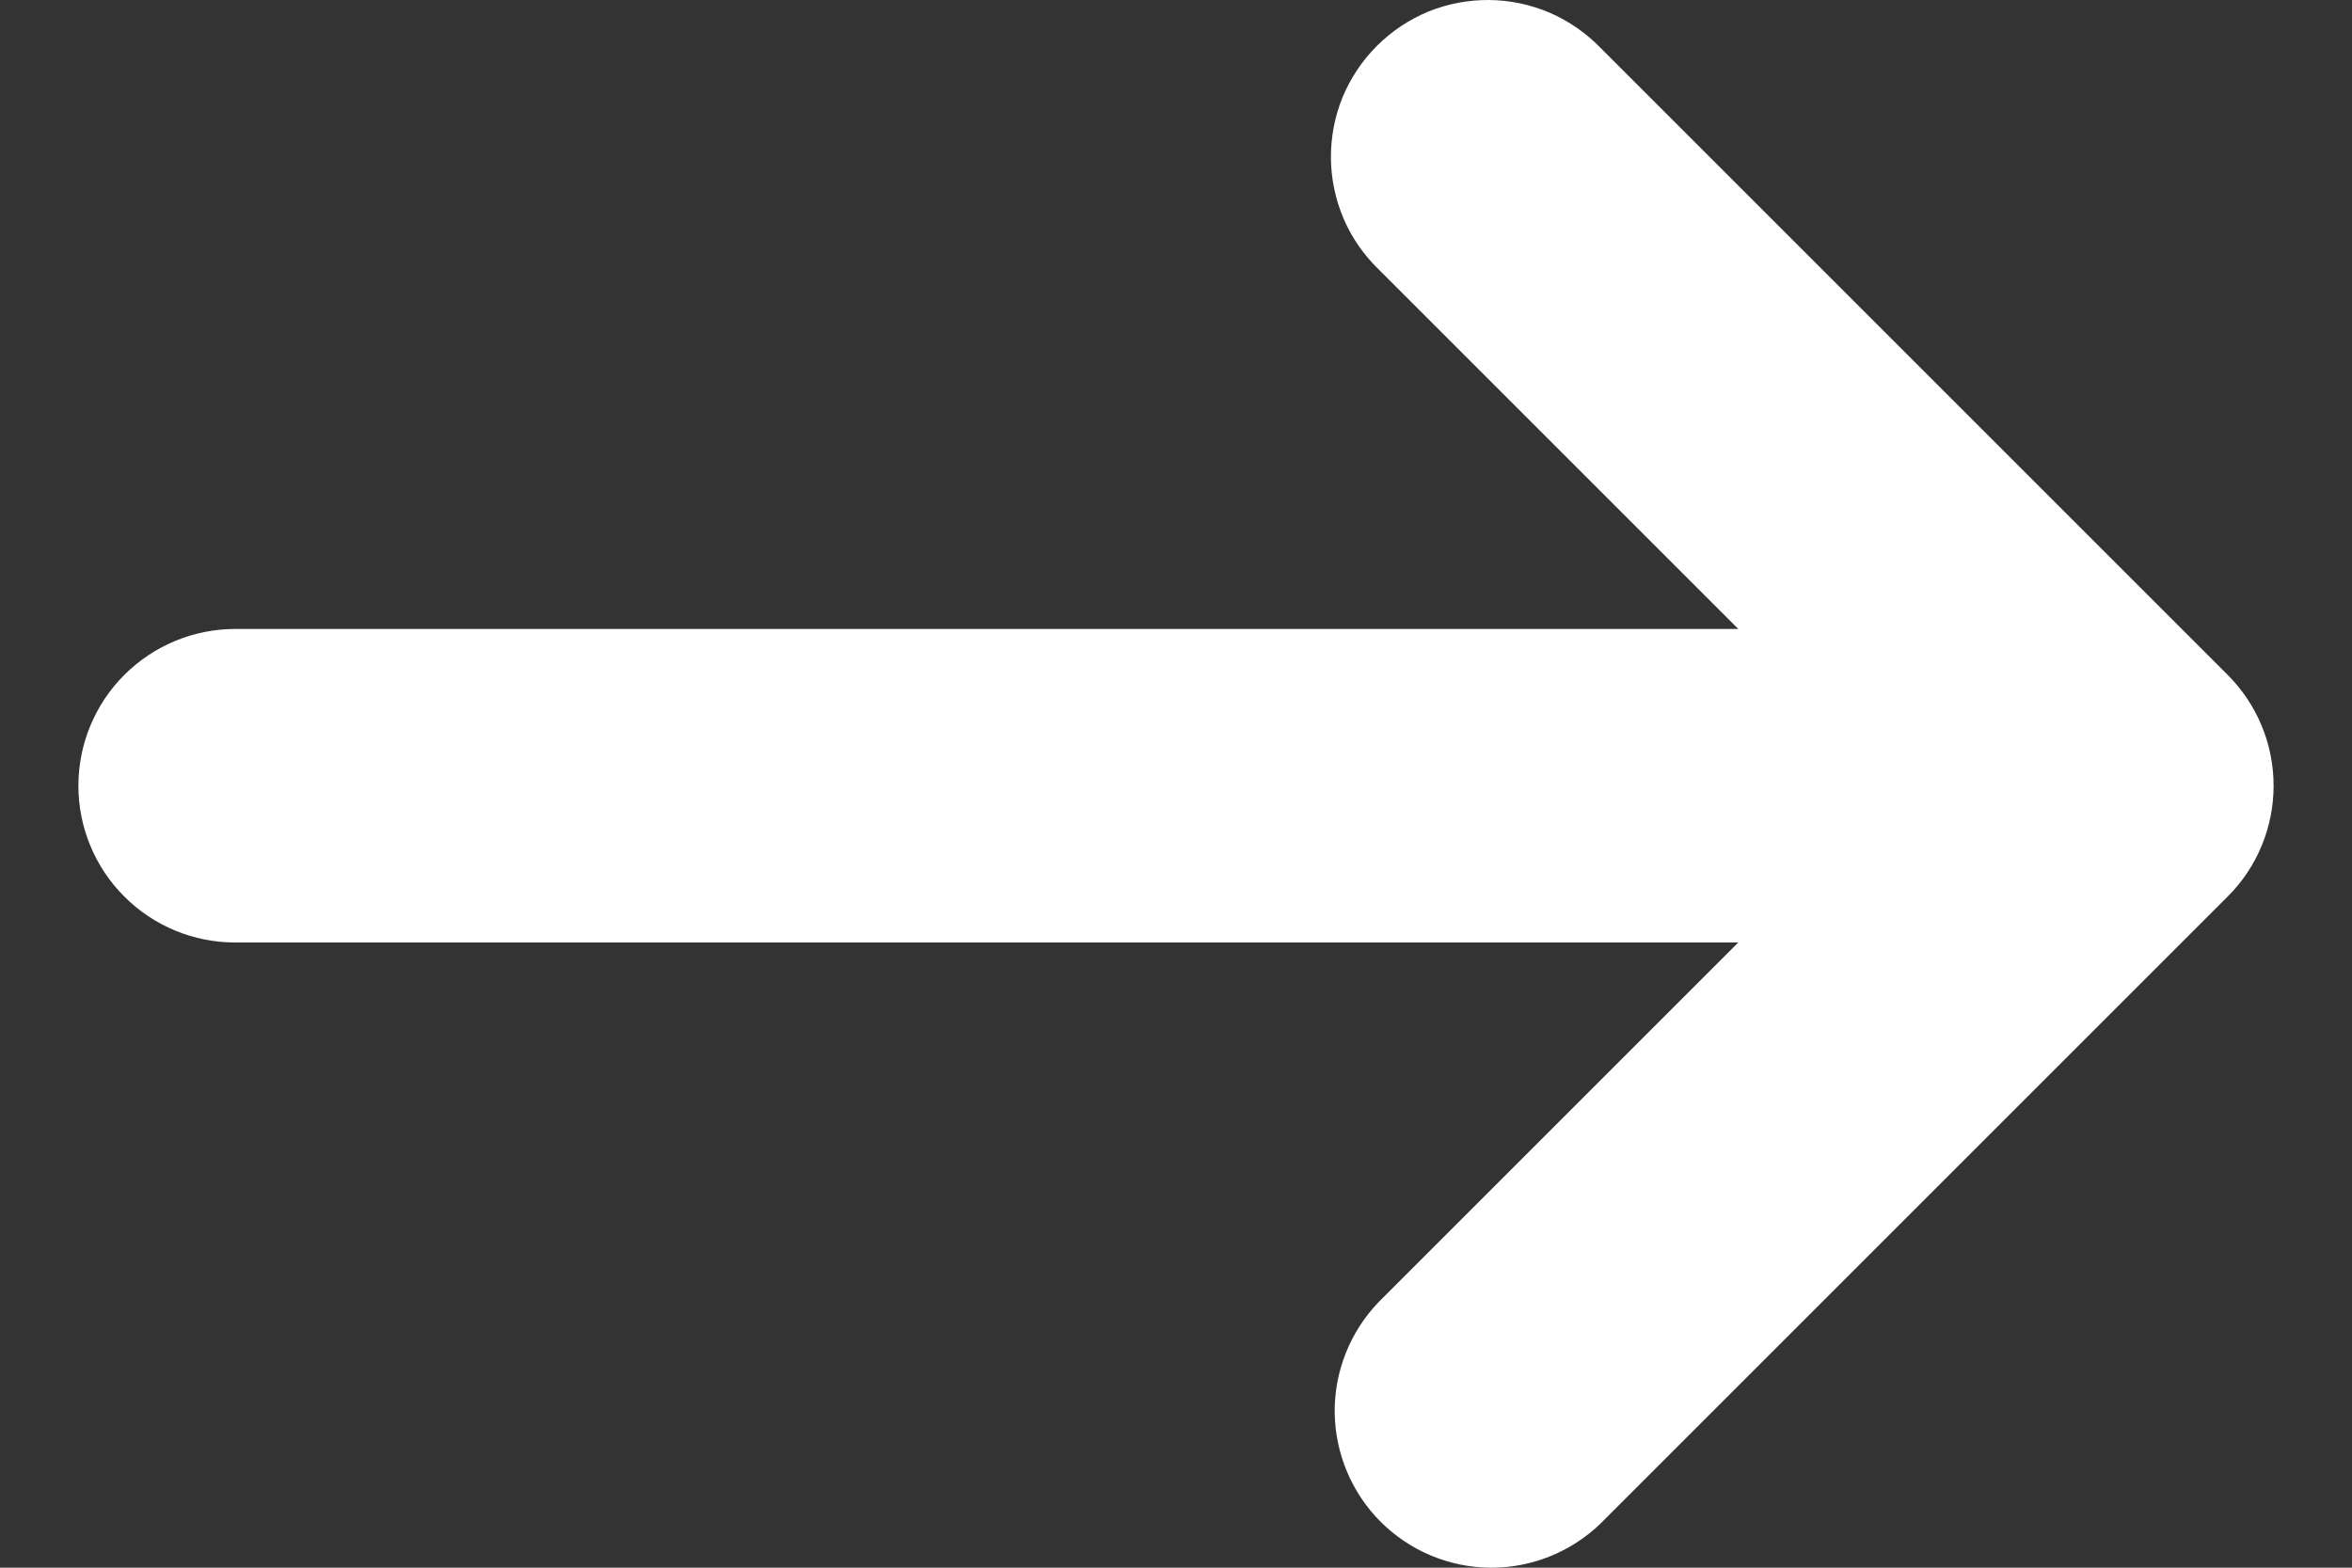 <svg width="15" height="10" viewBox="0 0 15 10" fill="none" xmlns="http://www.w3.org/2000/svg">
<rect x="0" y="0" width="15" height="10" fill="#333333" stroke="none"/>
<path d="M10.207 0.305C10.115 0.21 10.005 0.134 9.883 0.081C9.761 0.029 9.629 0.001 9.497 3.7757e-05C9.364 -0.001 9.232 0.024 9.109 0.074C8.986 0.125 8.875 0.199 8.781 0.293C8.687 0.387 8.613 0.498 8.562 0.621C8.512 0.744 8.487 0.876 8.488 1.009C8.489 1.141 8.517 1.273 8.569 1.395C8.621 1.517 8.698 1.627 8.793 1.719L11.086 4.012H1.5C1.235 4.012 0.98 4.118 0.793 4.305C0.605 4.493 0.5 4.747 0.5 5.012C0.5 5.277 0.605 5.532 0.793 5.719C0.98 5.907 1.235 6.012 1.5 6.012H11.086L8.793 8.305C8.611 8.494 8.51 8.746 8.512 9.009C8.515 9.271 8.62 9.522 8.805 9.707C8.991 9.893 9.242 9.998 9.504 10C9.766 10.002 10.018 9.901 10.207 9.719L14.207 5.719C14.395 5.532 14.5 5.277 14.5 5.012C14.5 4.747 14.395 4.493 14.207 4.305L10.207 0.305Z" fill="white"/>
</svg>
